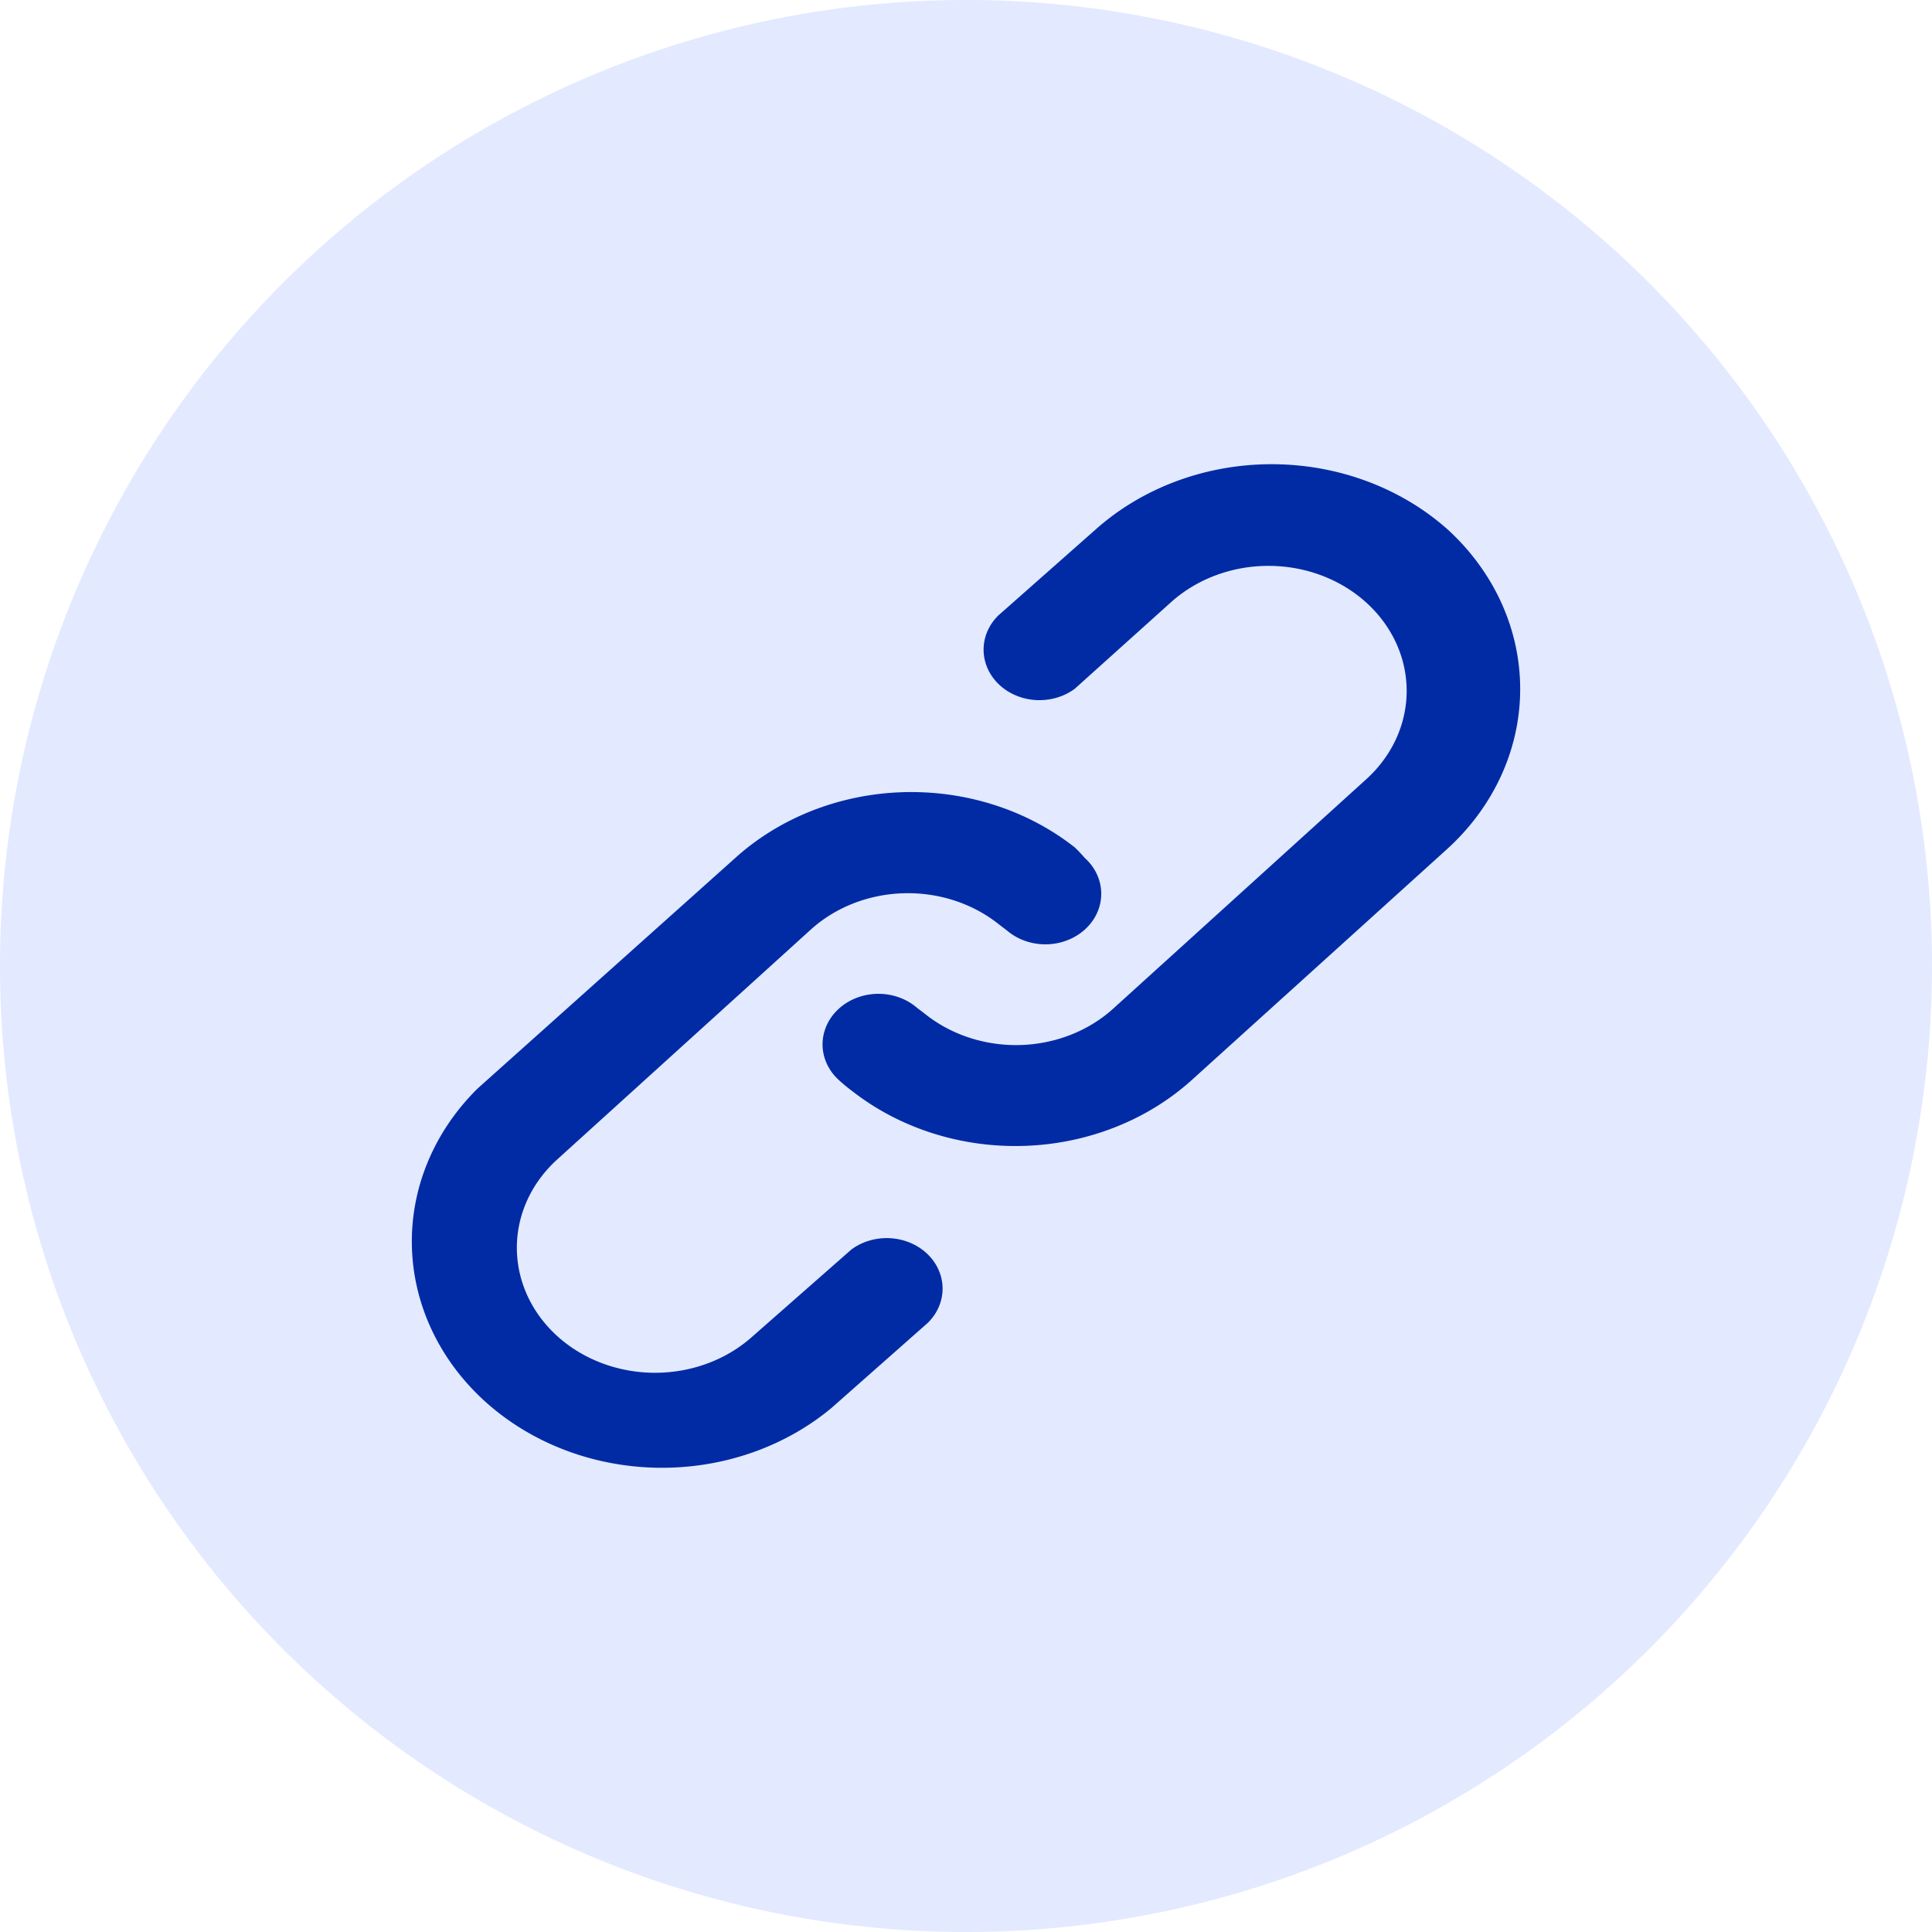 <svg xml:space="preserve" viewBox="0 0 512 512" xmlns="http://www.w3.org/2000/svg"><path fill="#e3e9ff" d="M512 256a256 256 0 0 1-256 256A256 256 0 0 1 0 256 256 256 0 0 1 256 0a256 256 0 0 1 256 256"/><path d="m225.627 331.133-26.196 23.027a36.629 33.133 0 0 1-51.801-46.857l67.193-60.913a36.408 32.934 0 0 1 50.173-1.205l1.776 1.338a14.81 13.396 0 0 0 20.72-19.144 44.4 40.163 0 0 0-2.664-2.811 66.009 59.709 0 0 0-90.133 2.945l-68.081 60.914a66.305 59.977 0 0 0 93.685 84.744l25.604-22.625a14.8 13.388 0 0 0-20.276-19.413m158.214-190.64a66.453 60.11 0 0 0-93.685 0l-25.604 22.625a14.8 13.388 0 0 0 20.276 19.412l25.604-23.026a36.629 33.133 0 0 1 51.8 46.856l-67.192 60.914a36.408 32.934 0 0 1-50.173 1.205l-1.776-1.339a14.81 13.396 0 0 0-20.72 19.145 44.4 40.163 0 0 0 3.404 2.811 66.157 59.843 0 0 0 90.133-2.945l67.341-60.914a66.453 60.11 0 0 0 .592-84.744" fill="#002ba5"/></svg>
